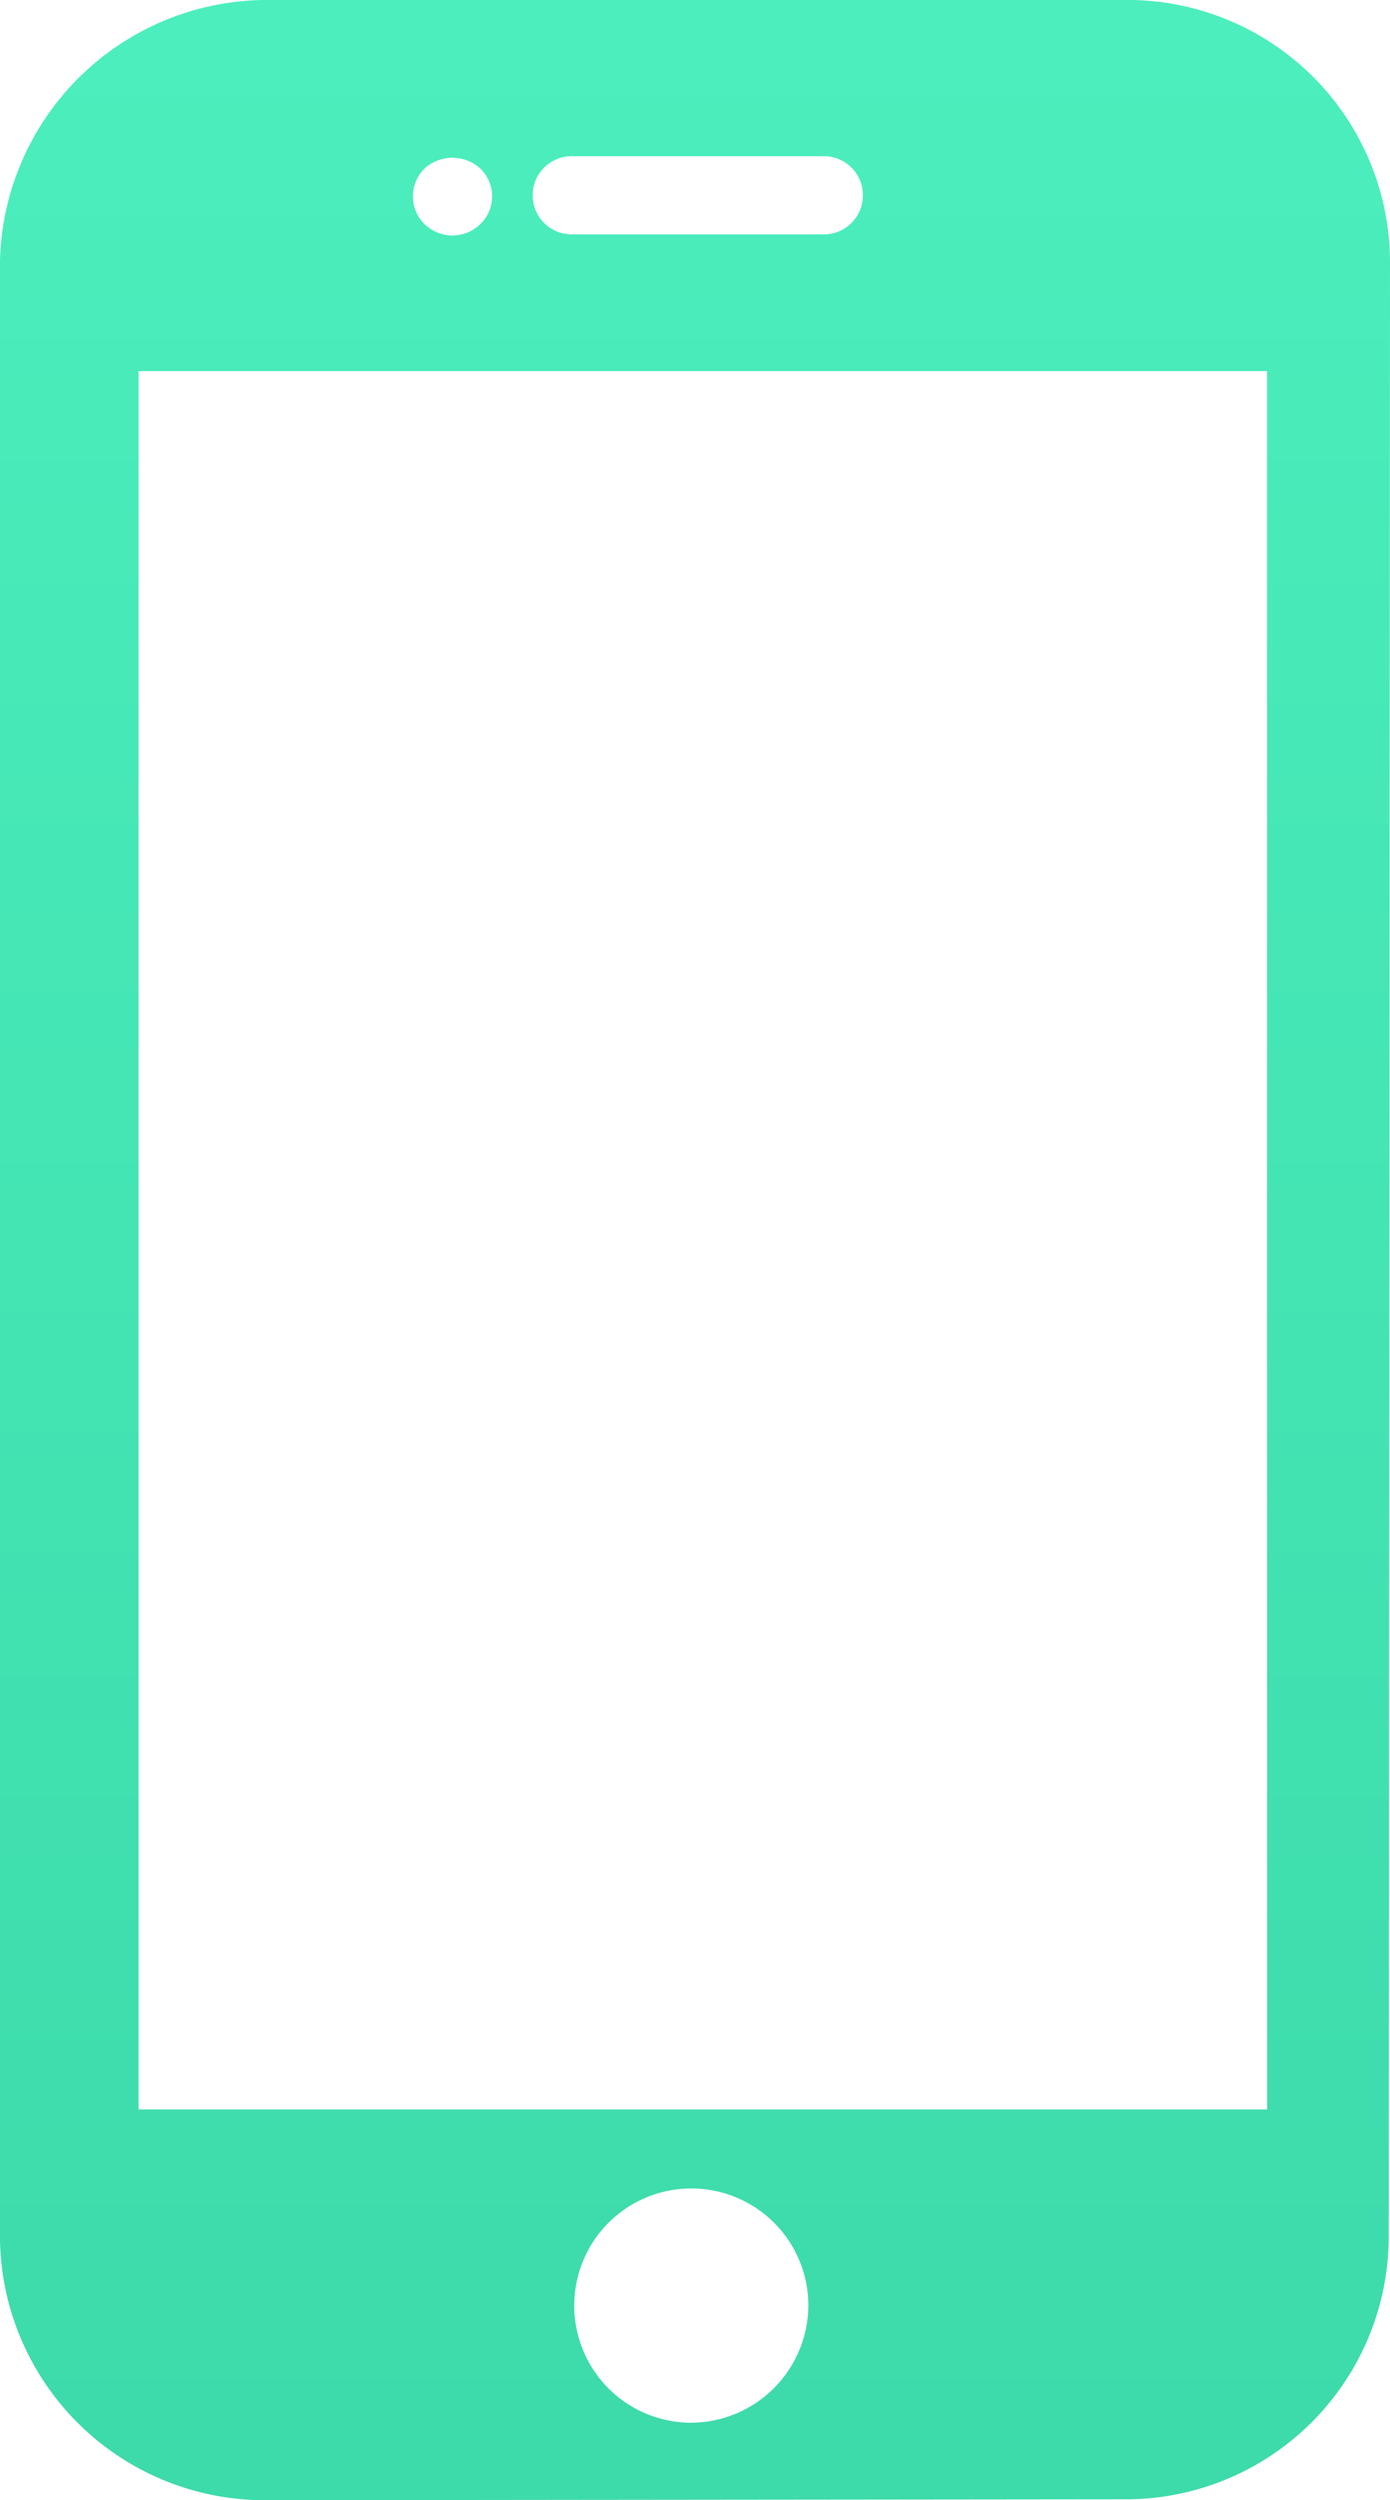 <svg xmlns="http://www.w3.org/2000/svg" xmlns:xlink="http://www.w3.org/1999/xlink" width="15.436" height="27.749" viewBox="0 0 15.436 27.749"><defs><linearGradient id="a" x1="0.5" x2="0.5" y2="1" gradientUnits="objectBoundingBox"><stop offset="0" stop-color="#4beebc"/><stop offset="1" stop-color="#3ddaaa"/></linearGradient></defs><g transform="translate(-113.692)"><g transform="translate(113.692)"><path d="M126.189,0h-9.507a2.968,2.968,0,0,0-2.99,2.893V24.86a2.939,2.939,0,0,0,2.961,2.89l9.523-.01a2.92,2.92,0,0,0,2.938-2.89l.014-21.958A2.914,2.914,0,0,0,126.189,0Zm-6.127,1.734h2.758a.434.434,0,1,1,0,.867h-2.758a.434.434,0,1,1,0-.867Zm-1.657.138a.46.46,0,0,1,.622,0,.427.427,0,0,1,0,.614.447.447,0,0,1-.31.128.453.453,0,0,1-.312-.128.433.433,0,0,1,0-.614Zm2.948,25.018a1.3,1.3,0,1,1,1.316-1.3A1.308,1.308,0,0,1,121.352,26.89Zm6.411-3.477H115.231V4.119h12.532Z" transform="translate(-113.692 0)" fill="url(#a)"/></g></g></svg>
